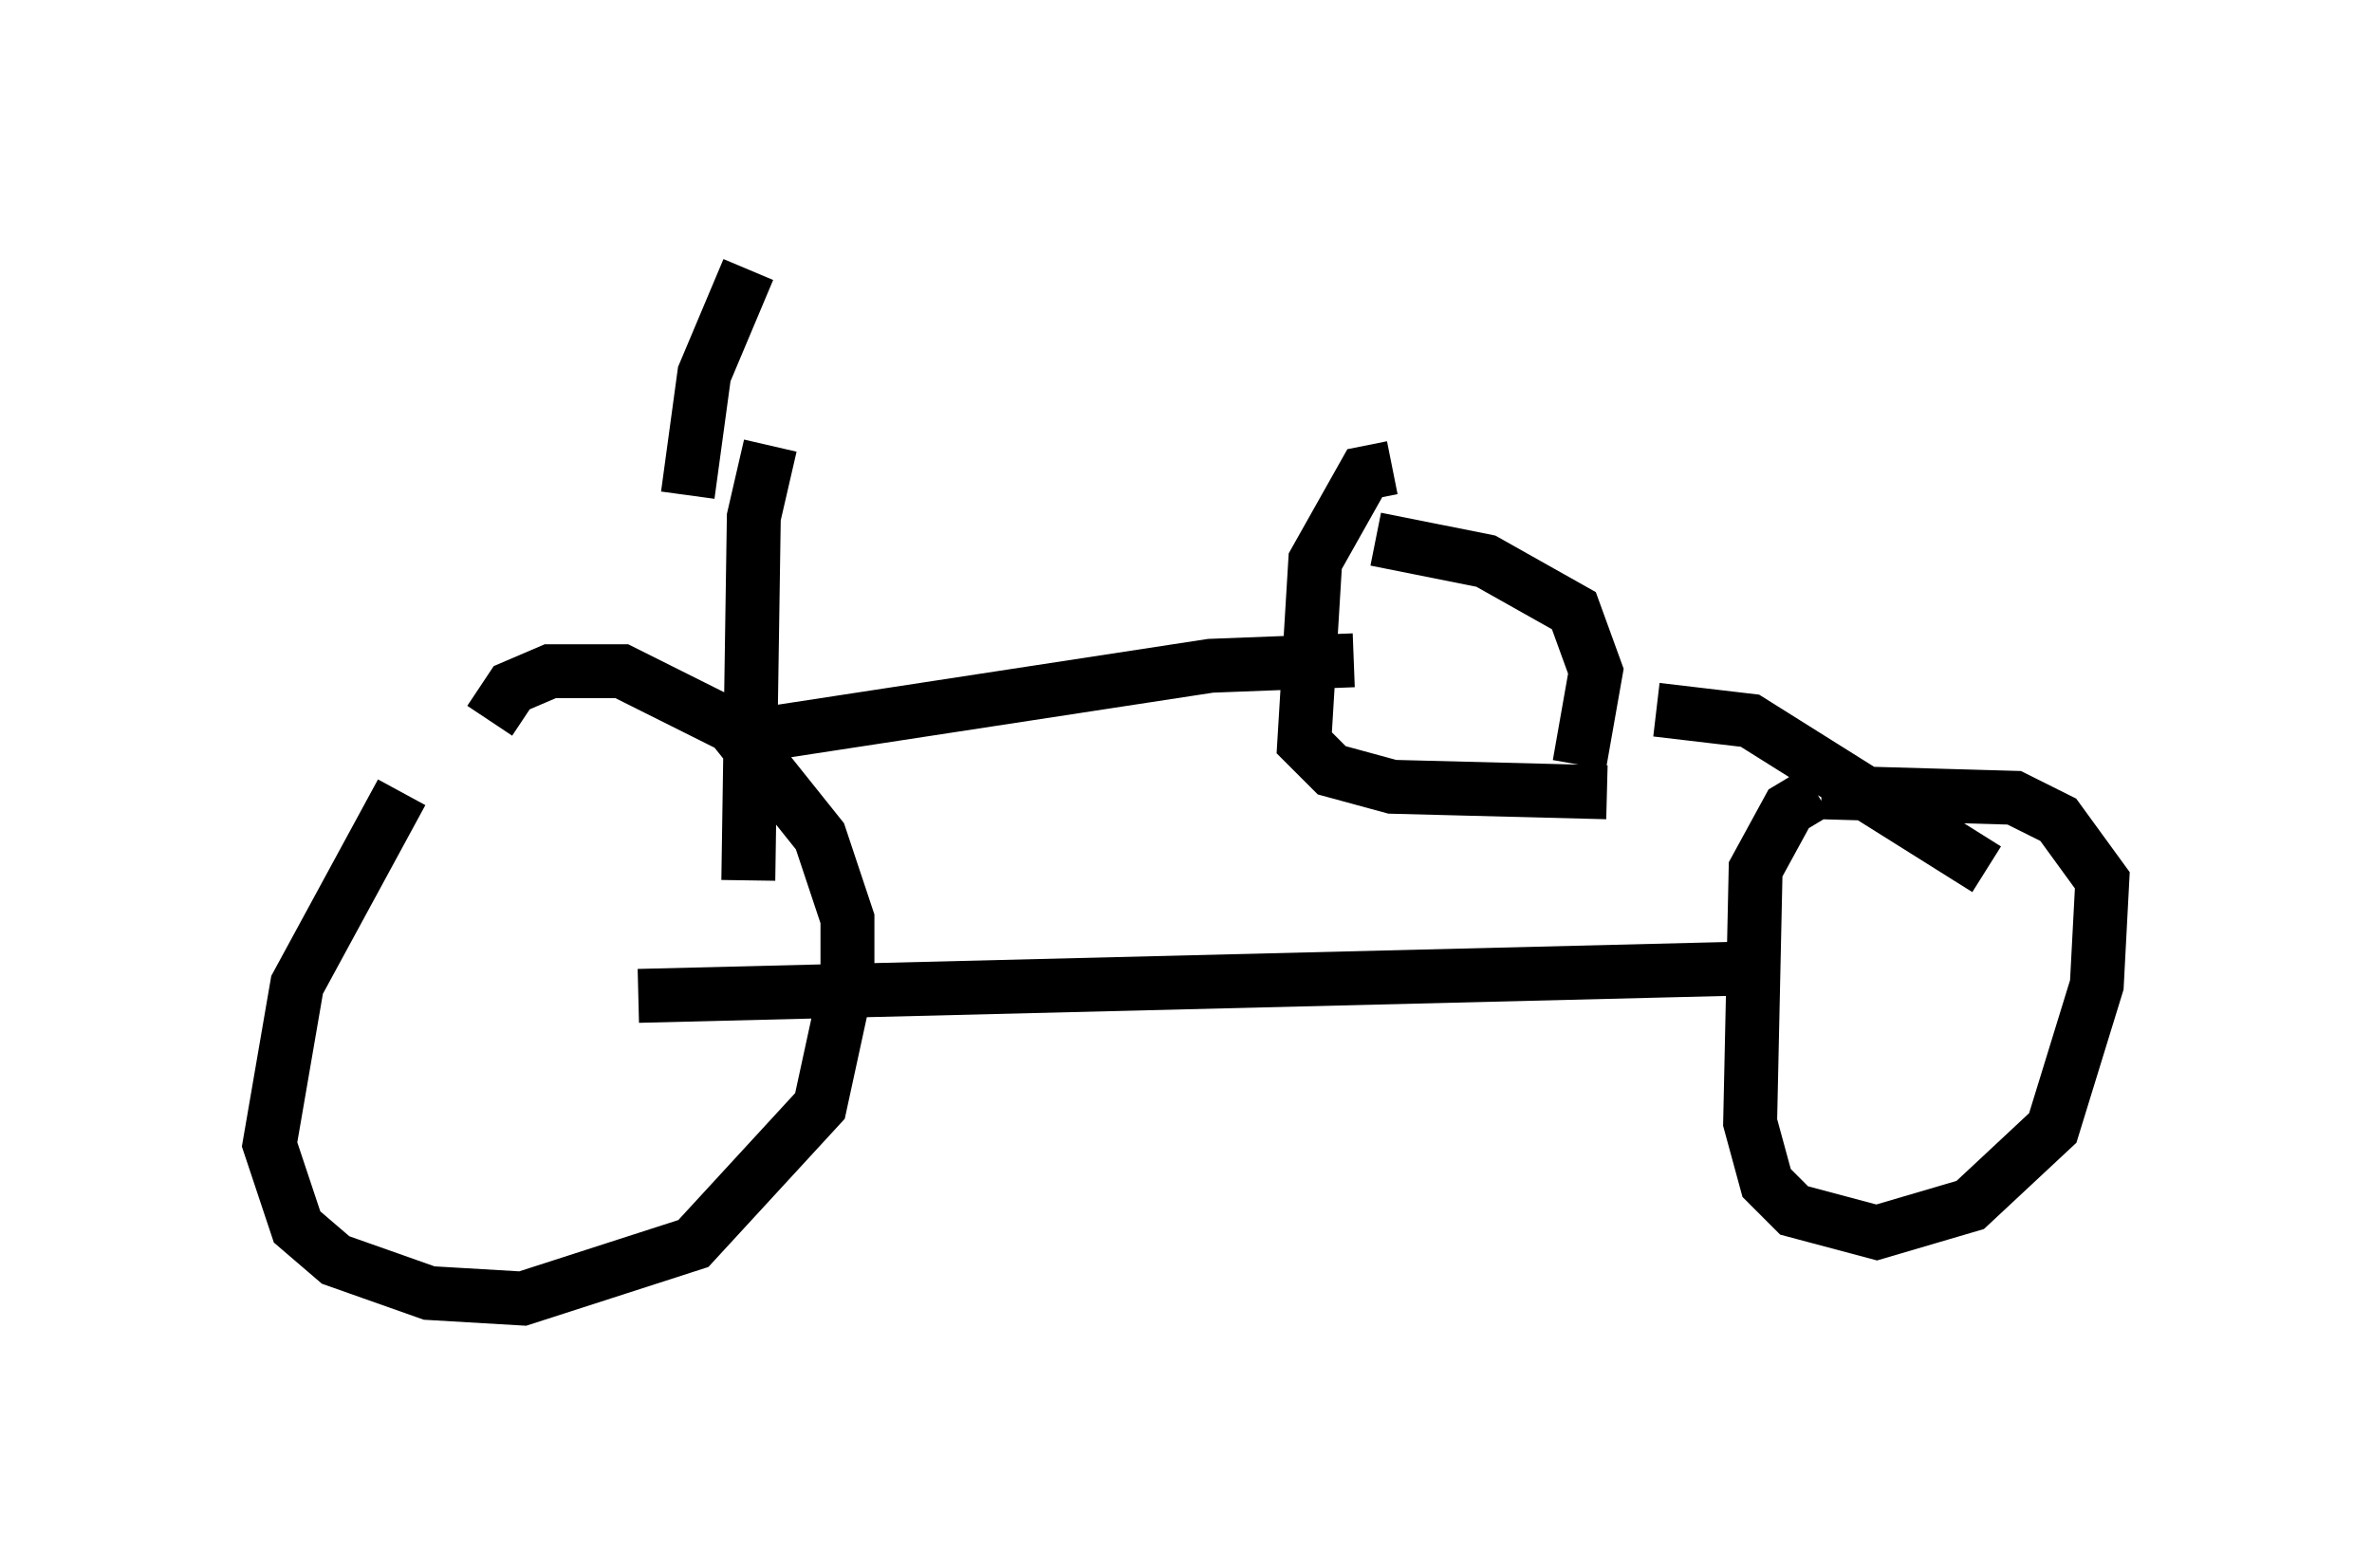 <?xml version="1.0" encoding="utf-8" ?>
<svg baseProfile="full" height="29.09" version="1.1" width="43.994" xmlns="http://www.w3.org/2000/svg" xmlns:ev="http://www.w3.org/2001/xml-events" xmlns:xlink="http://www.w3.org/1999/xlink"><defs /><rect fill="white" height="29.09" width="43.994" x="0" y="0" /><path d="M9.083, 13.269 m-1.633, 1.429 l-1.94, 3.573 -0.51, 2.96 l0.51, 1.531 0.715, 0.613 l1.735, 0.613 1.735, 0.102 l3.165, -1.021 2.348, -2.552 l0.51, -2.348 0.0, -1.123 l-0.51, -1.531 -1.633, -2.042 l-2.042, -1.021 -1.327, 0.0 l-0.715, 0.306 -0.408, 0.613 m2.756, 5.104 l20.621, -0.51 m1.225, -3.267 l-0.51, 0.306 -0.613, 1.123 l-0.102, 4.696 0.306, 1.123 l0.51, 0.51 1.531, 0.408 l1.735, -0.51 1.531, -1.429 l0.817, -2.654 0.102, -1.94 l-0.817, -1.123 -0.817, -0.408 l-3.573, -0.102 m-19.906, -9.698 l-0.817, 1.94 -0.306, 2.246 m1.531, -0.919 l-0.306, 1.327 -0.102, 6.738 m-0.102, -2.654 l8.677, -1.327 2.654, -0.102 m0.715, -3.573 l-0.51, 0.102 -0.919, 1.633 l-0.204, 3.369 0.51, 0.51 l1.123, 0.306 3.981, 0.102 m-4.288, -4.696 l2.042, 0.408 1.633, 0.919 l0.408, 1.123 -0.306, 1.735 m1.429, -1.021 l1.735, 0.204 4.39, 2.756 " fill="none" stroke="black" stroke-width="1" /></svg>